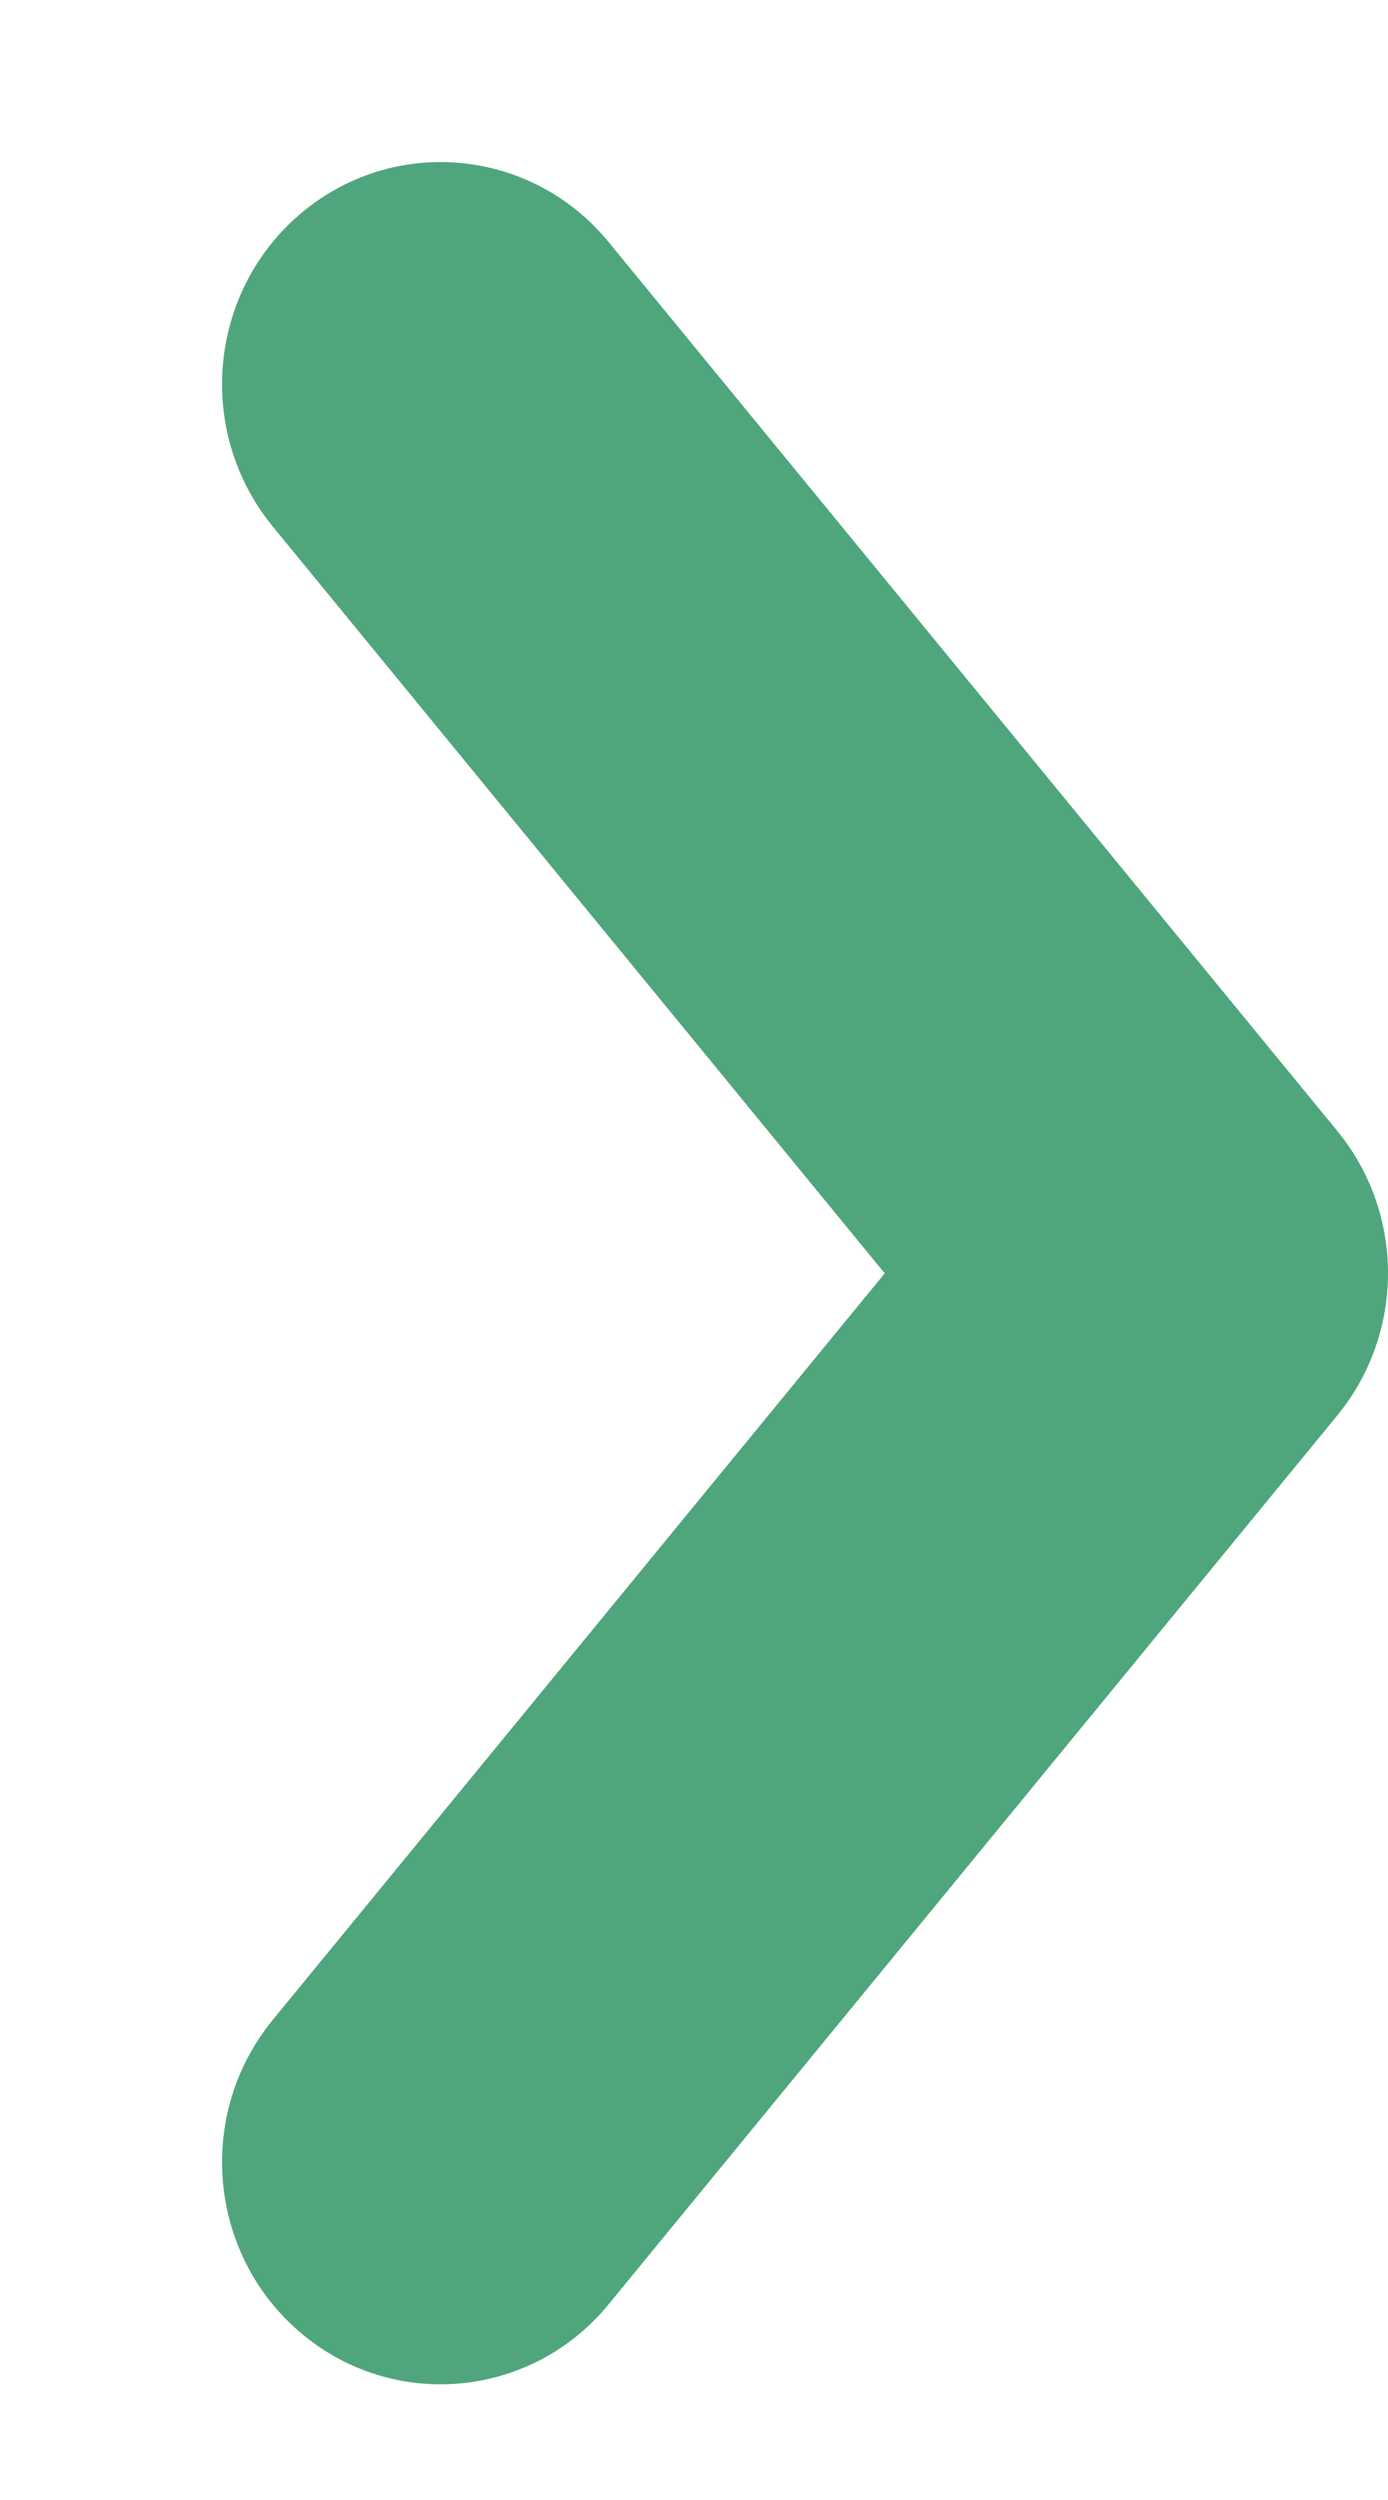 <svg width="5" height="9" viewBox="0 0 5 9" fill="none" xmlns="http://www.w3.org/2000/svg">
<path fill-rule="evenodd" clip-rule="evenodd" d="M1.083 8.398C0.749 8.115 0.704 7.611 0.983 7.271L3.187 4.584L0.983 1.896C0.704 1.556 0.749 1.052 1.083 0.769C1.417 0.486 1.914 0.532 2.192 0.871L4.817 4.071C5.061 4.368 5.061 4.799 4.817 5.096L2.192 8.296C1.914 8.635 1.417 8.681 1.083 8.398Z" fill="#4FA67C"/>
</svg>
